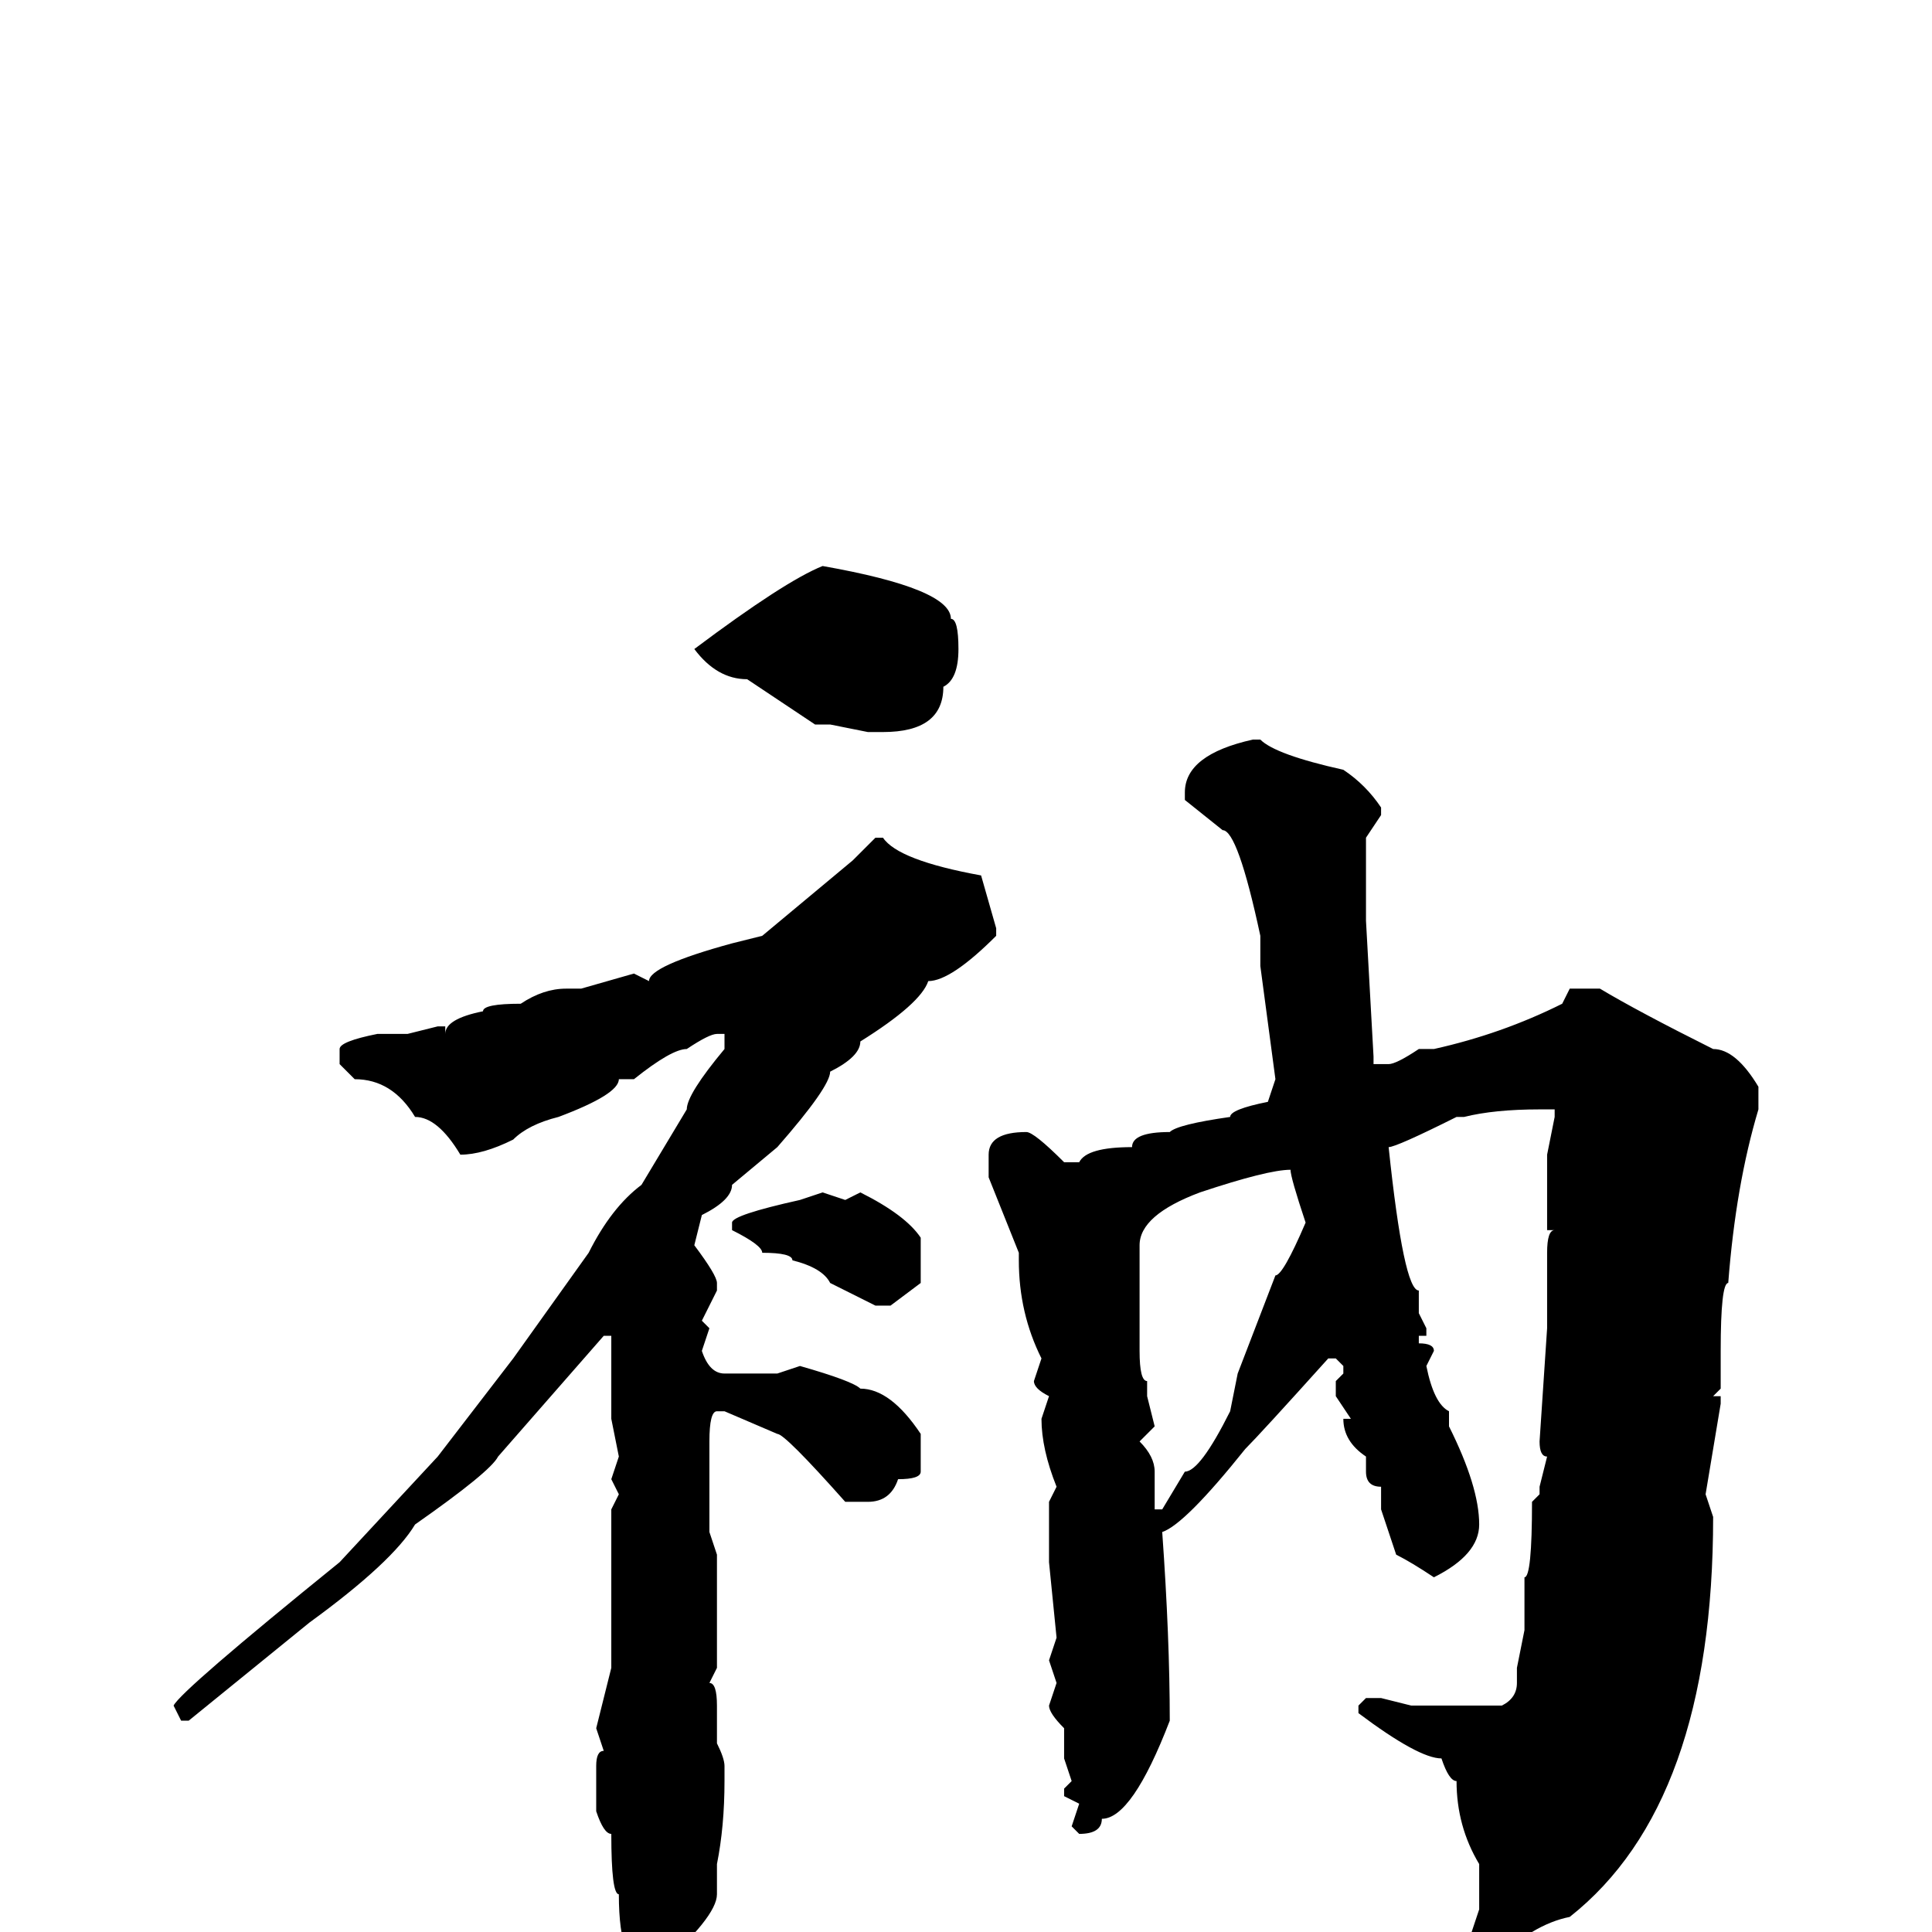 <svg xmlns="http://www.w3.org/2000/svg" viewBox="0 -256 256 256">
	<path fill="#000000" d="M109 -181Q126 -178 126 -174Q127 -174 127 -170Q127 -166 125 -165Q125 -159 117 -159H115L110 -160H109H108L99 -166Q95 -166 92 -170Q104 -179 109 -181ZM166 -158H167Q169 -156 178 -154Q181 -152 183 -149V-148L181 -145V-141V-138V-135V-134L182 -116V-115H184Q185 -115 188 -117H190Q199 -119 207 -123L208 -125H212Q217 -122 227 -117Q230 -117 233 -112V-109Q230 -99 229 -86Q228 -86 228 -77V-72L227 -71H228V-70L226 -58L227 -55Q227 -17 208 -2Q203 -1 198 4Q195 4 195 2V0L196 -3V-6V-9Q193 -14 193 -20Q192 -20 191 -23Q188 -23 180 -29V-30L181 -31H183L187 -30H199Q201 -31 201 -33V-35L202 -40V-42V-45V-47Q203 -47 203 -57L204 -58V-59L205 -63Q204 -63 204 -65L205 -80V-82V-86V-90Q205 -93 206 -93H205V-103L206 -108V-109H204Q198 -109 194 -108H193Q185 -104 184 -104Q186 -85 188 -85V-84V-82L189 -80V-79H188V-78Q190 -78 190 -77L189 -75Q190 -70 192 -69V-67Q196 -59 196 -54Q196 -50 190 -47Q187 -49 185 -50L183 -56V-59Q181 -59 181 -61V-63Q178 -65 178 -68H179L177 -71V-73L178 -74V-75L177 -76H176Q167 -66 165 -64Q157 -54 154 -53Q155 -39 155 -28Q150 -15 146 -15Q146 -13 143 -13L142 -14L143 -17L141 -18V-19L142 -20L141 -23V-27Q139 -29 139 -30L140 -33L139 -36L140 -39L139 -49V-57L140 -59Q138 -64 138 -68L139 -71Q137 -72 137 -73L138 -76Q135 -82 135 -89V-90L131 -100V-103Q131 -106 136 -106Q137 -106 141 -102H143Q144 -104 150 -104Q150 -106 155 -106Q156 -107 163 -108Q163 -109 168 -110L169 -113L167 -128V-132Q164 -146 162 -146L157 -150V-151Q157 -156 166 -158ZM116 -145H117Q119 -142 130 -140L132 -133V-132Q126 -126 123 -126Q122 -123 114 -118Q114 -116 110 -114Q110 -112 103 -104L97 -99Q97 -97 93 -95L92 -91Q95 -87 95 -86V-85L93 -81L94 -80L93 -77Q94 -74 96 -74H102H103L106 -75Q113 -73 114 -72Q118 -72 122 -66V-61Q122 -60 119 -60Q118 -57 115 -57H112Q104 -66 103 -66L96 -69H95Q94 -69 94 -65V-58V-53L95 -50V-44V-35L94 -33Q95 -33 95 -30V-28V-26V-25Q96 -23 96 -22V-20Q96 -14 95 -9V-5Q95 -2 87 5H86Q82 5 82 -5Q81 -5 81 -13Q80 -13 79 -16V-18V-22Q79 -24 80 -24L79 -27L81 -35V-42V-44V-45V-46V-48V-54V-56L82 -58L81 -60L82 -63L81 -68V-72V-79H80L66 -63Q65 -61 55 -54Q52 -49 41 -41L25 -28H24L23 -30Q24 -32 45 -49L58 -63L68 -76L78 -90Q81 -96 85 -99L91 -109Q91 -111 96 -117V-119H95Q94 -119 91 -117Q89 -117 84 -113H82Q82 -111 74 -108Q70 -107 68 -105Q64 -103 61 -103Q58 -108 55 -108Q52 -113 47 -113L45 -115V-117Q45 -118 50 -119H54L58 -120H59V-119Q59 -121 64 -122Q64 -123 69 -123Q72 -125 75 -125H77L84 -127L86 -126Q86 -128 97 -131L101 -132L113 -142ZM151 -90V-86V-77Q151 -73 152 -73V-71L153 -67L151 -65Q153 -63 153 -61V-58V-56H154L157 -61Q159 -61 163 -69L164 -74L169 -87Q170 -87 173 -94Q171 -100 171 -101Q168 -101 159 -98Q151 -95 151 -91V-90ZM109 -98L112 -97L114 -98Q120 -95 122 -92V-86L118 -83H116L110 -86Q109 -88 105 -89Q105 -90 101 -90Q101 -91 97 -93V-94Q97 -95 106 -97Z"/>
</svg>